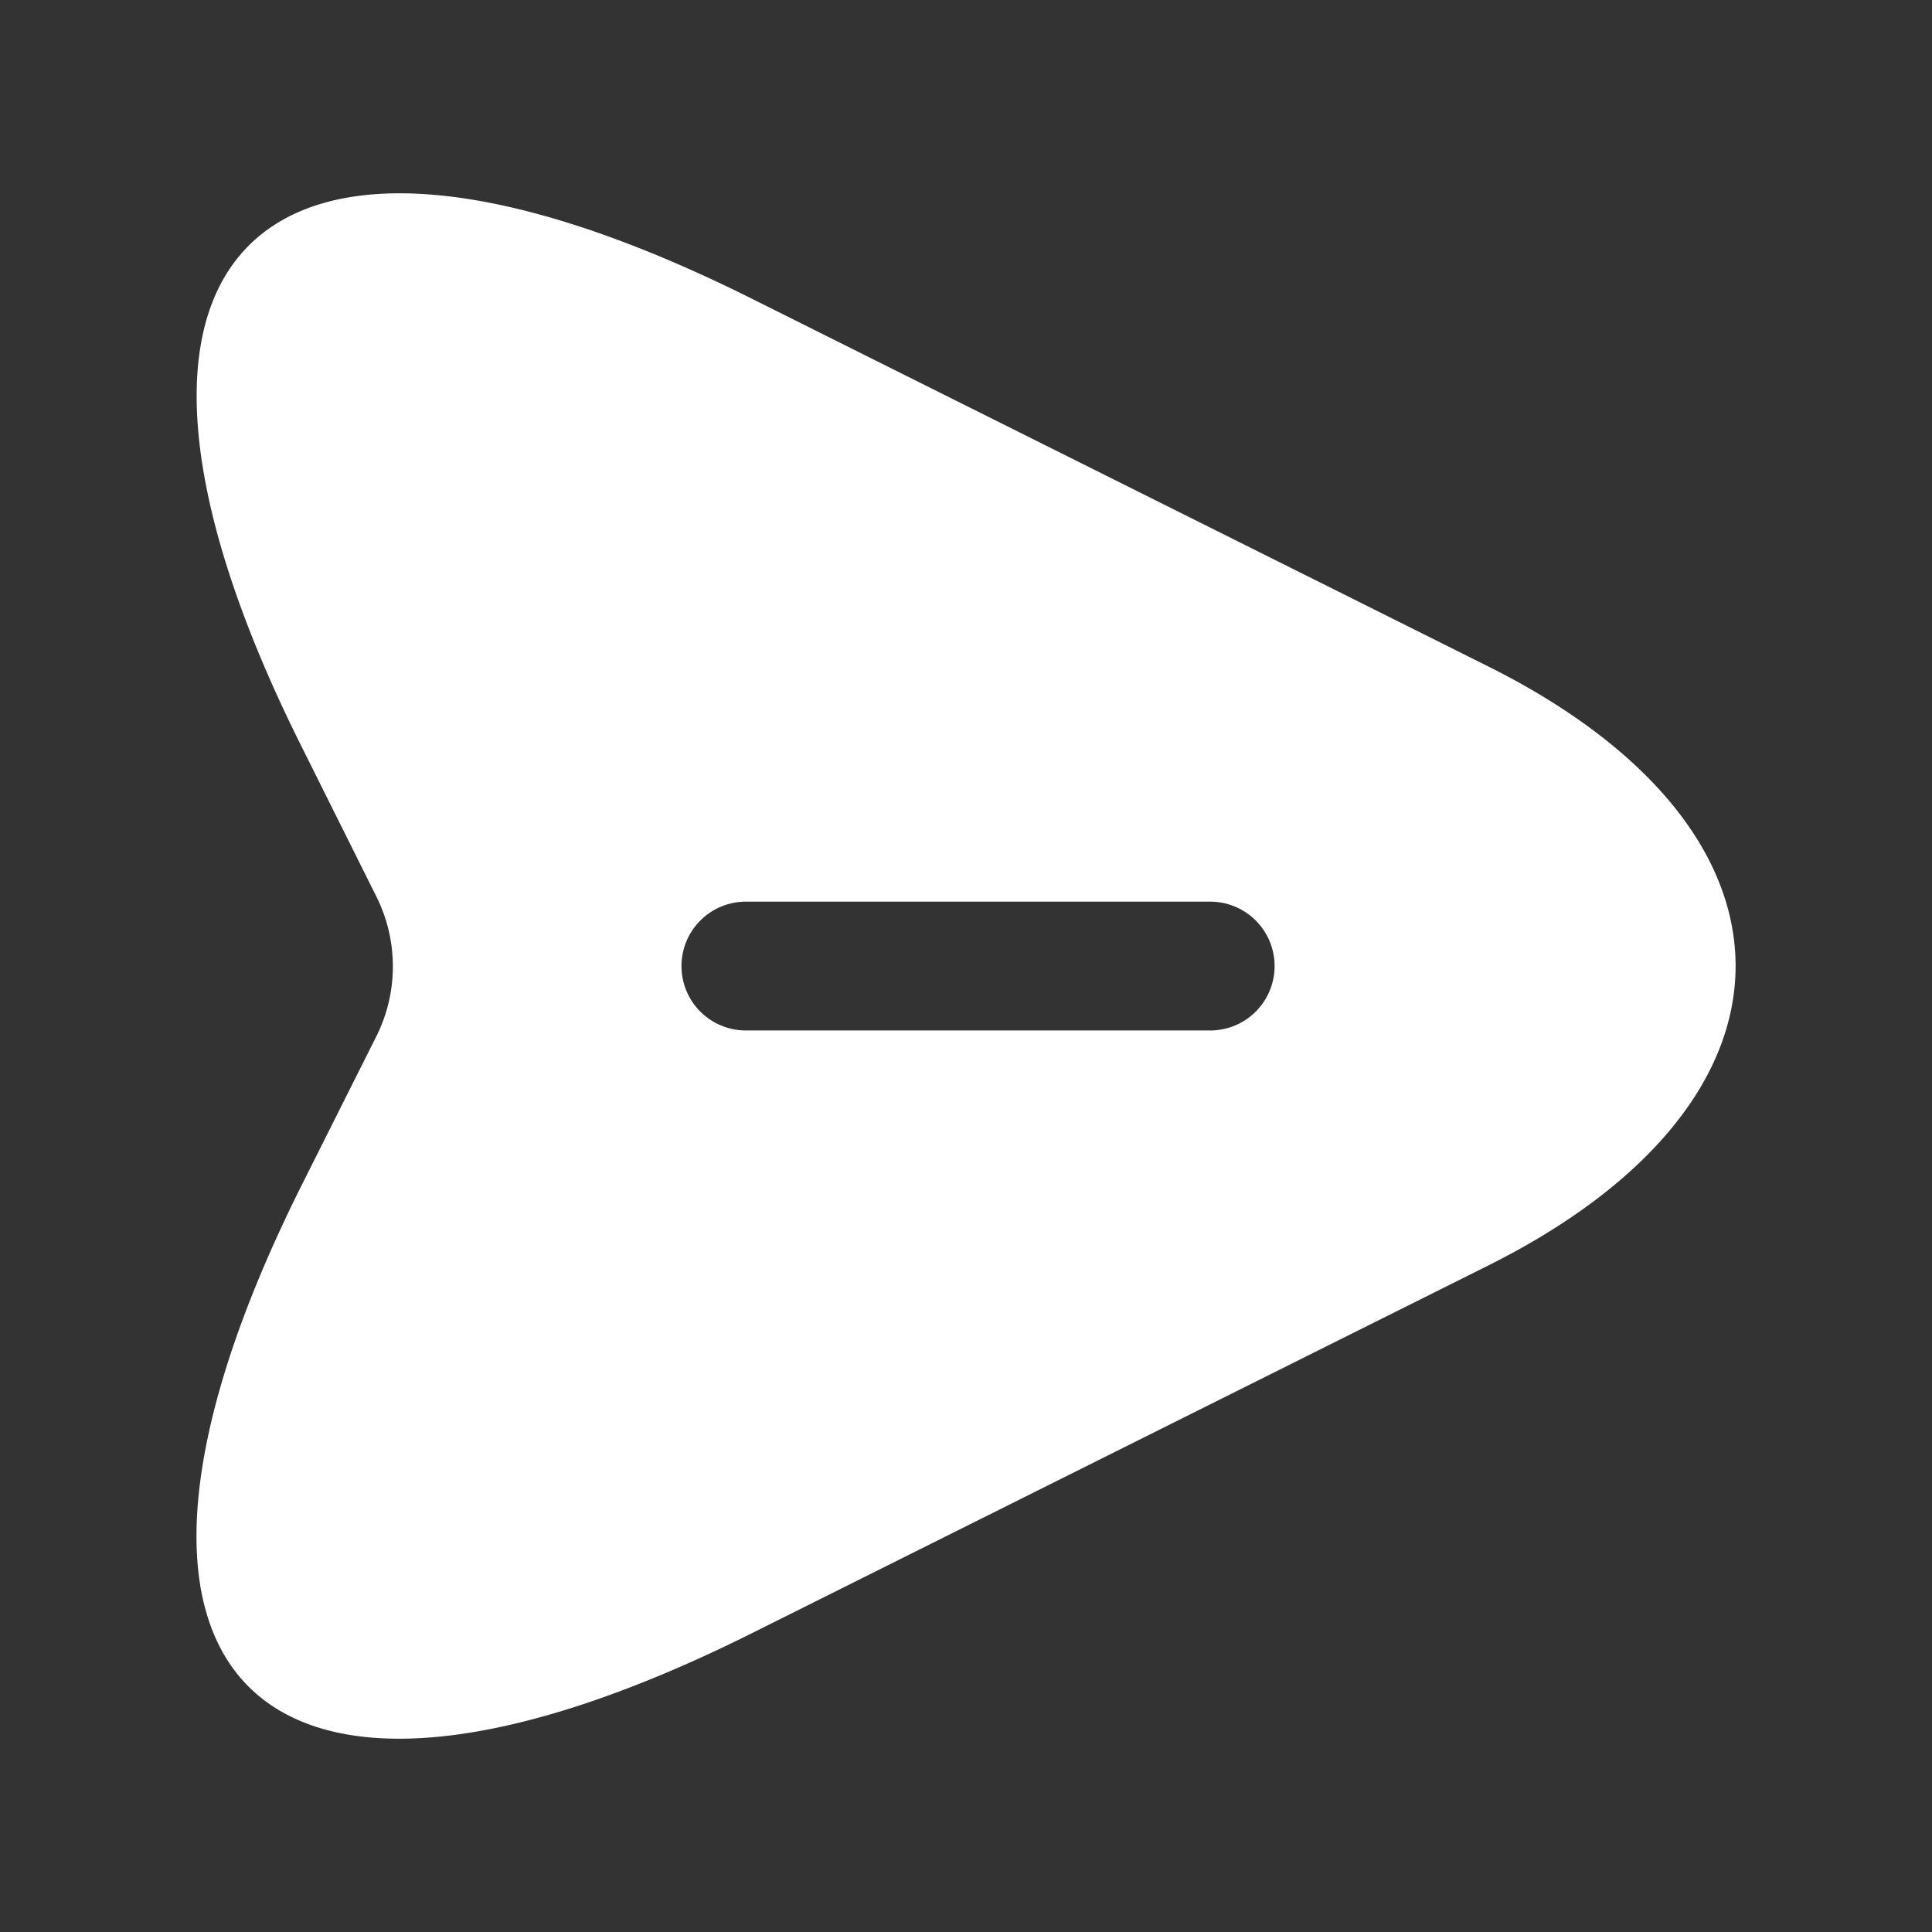 <svg id="vuesax_bold_send" data-name="vuesax/bold/send" xmlns="http://www.w3.org/2000/svg" width="30" height="30" viewBox="0 0 30 30">
  <rect x="0" y="0" width="30" height="30" fill="#333333" stroke="none"/>
  <g id="send">
    <path id="Vector" d="M20.055,7.345,8.626,1.638C.949-2.2-2.2.945,1.643,8.612L2.8,10.932a2.426,2.426,0,0,1,0,2.147L1.643,15.385C-2.2,23.052.935,26.2,8.626,22.359l11.429-5.707C25.182,14.092,25.182,9.905,20.055,7.345ZM15.742,13H8.532a1,1,0,1,1,0-2h7.21a1,1,0,1,1,0,2Z" transform="translate(3.05 3.001)" fill="#fff"/>
    <path id="Vector-2" data-name="Vector" d="M0,0H30V30H0Z" transform="translate(30 30) rotate(180)" fill="none" opacity="0"/>
  </g>
</svg>
